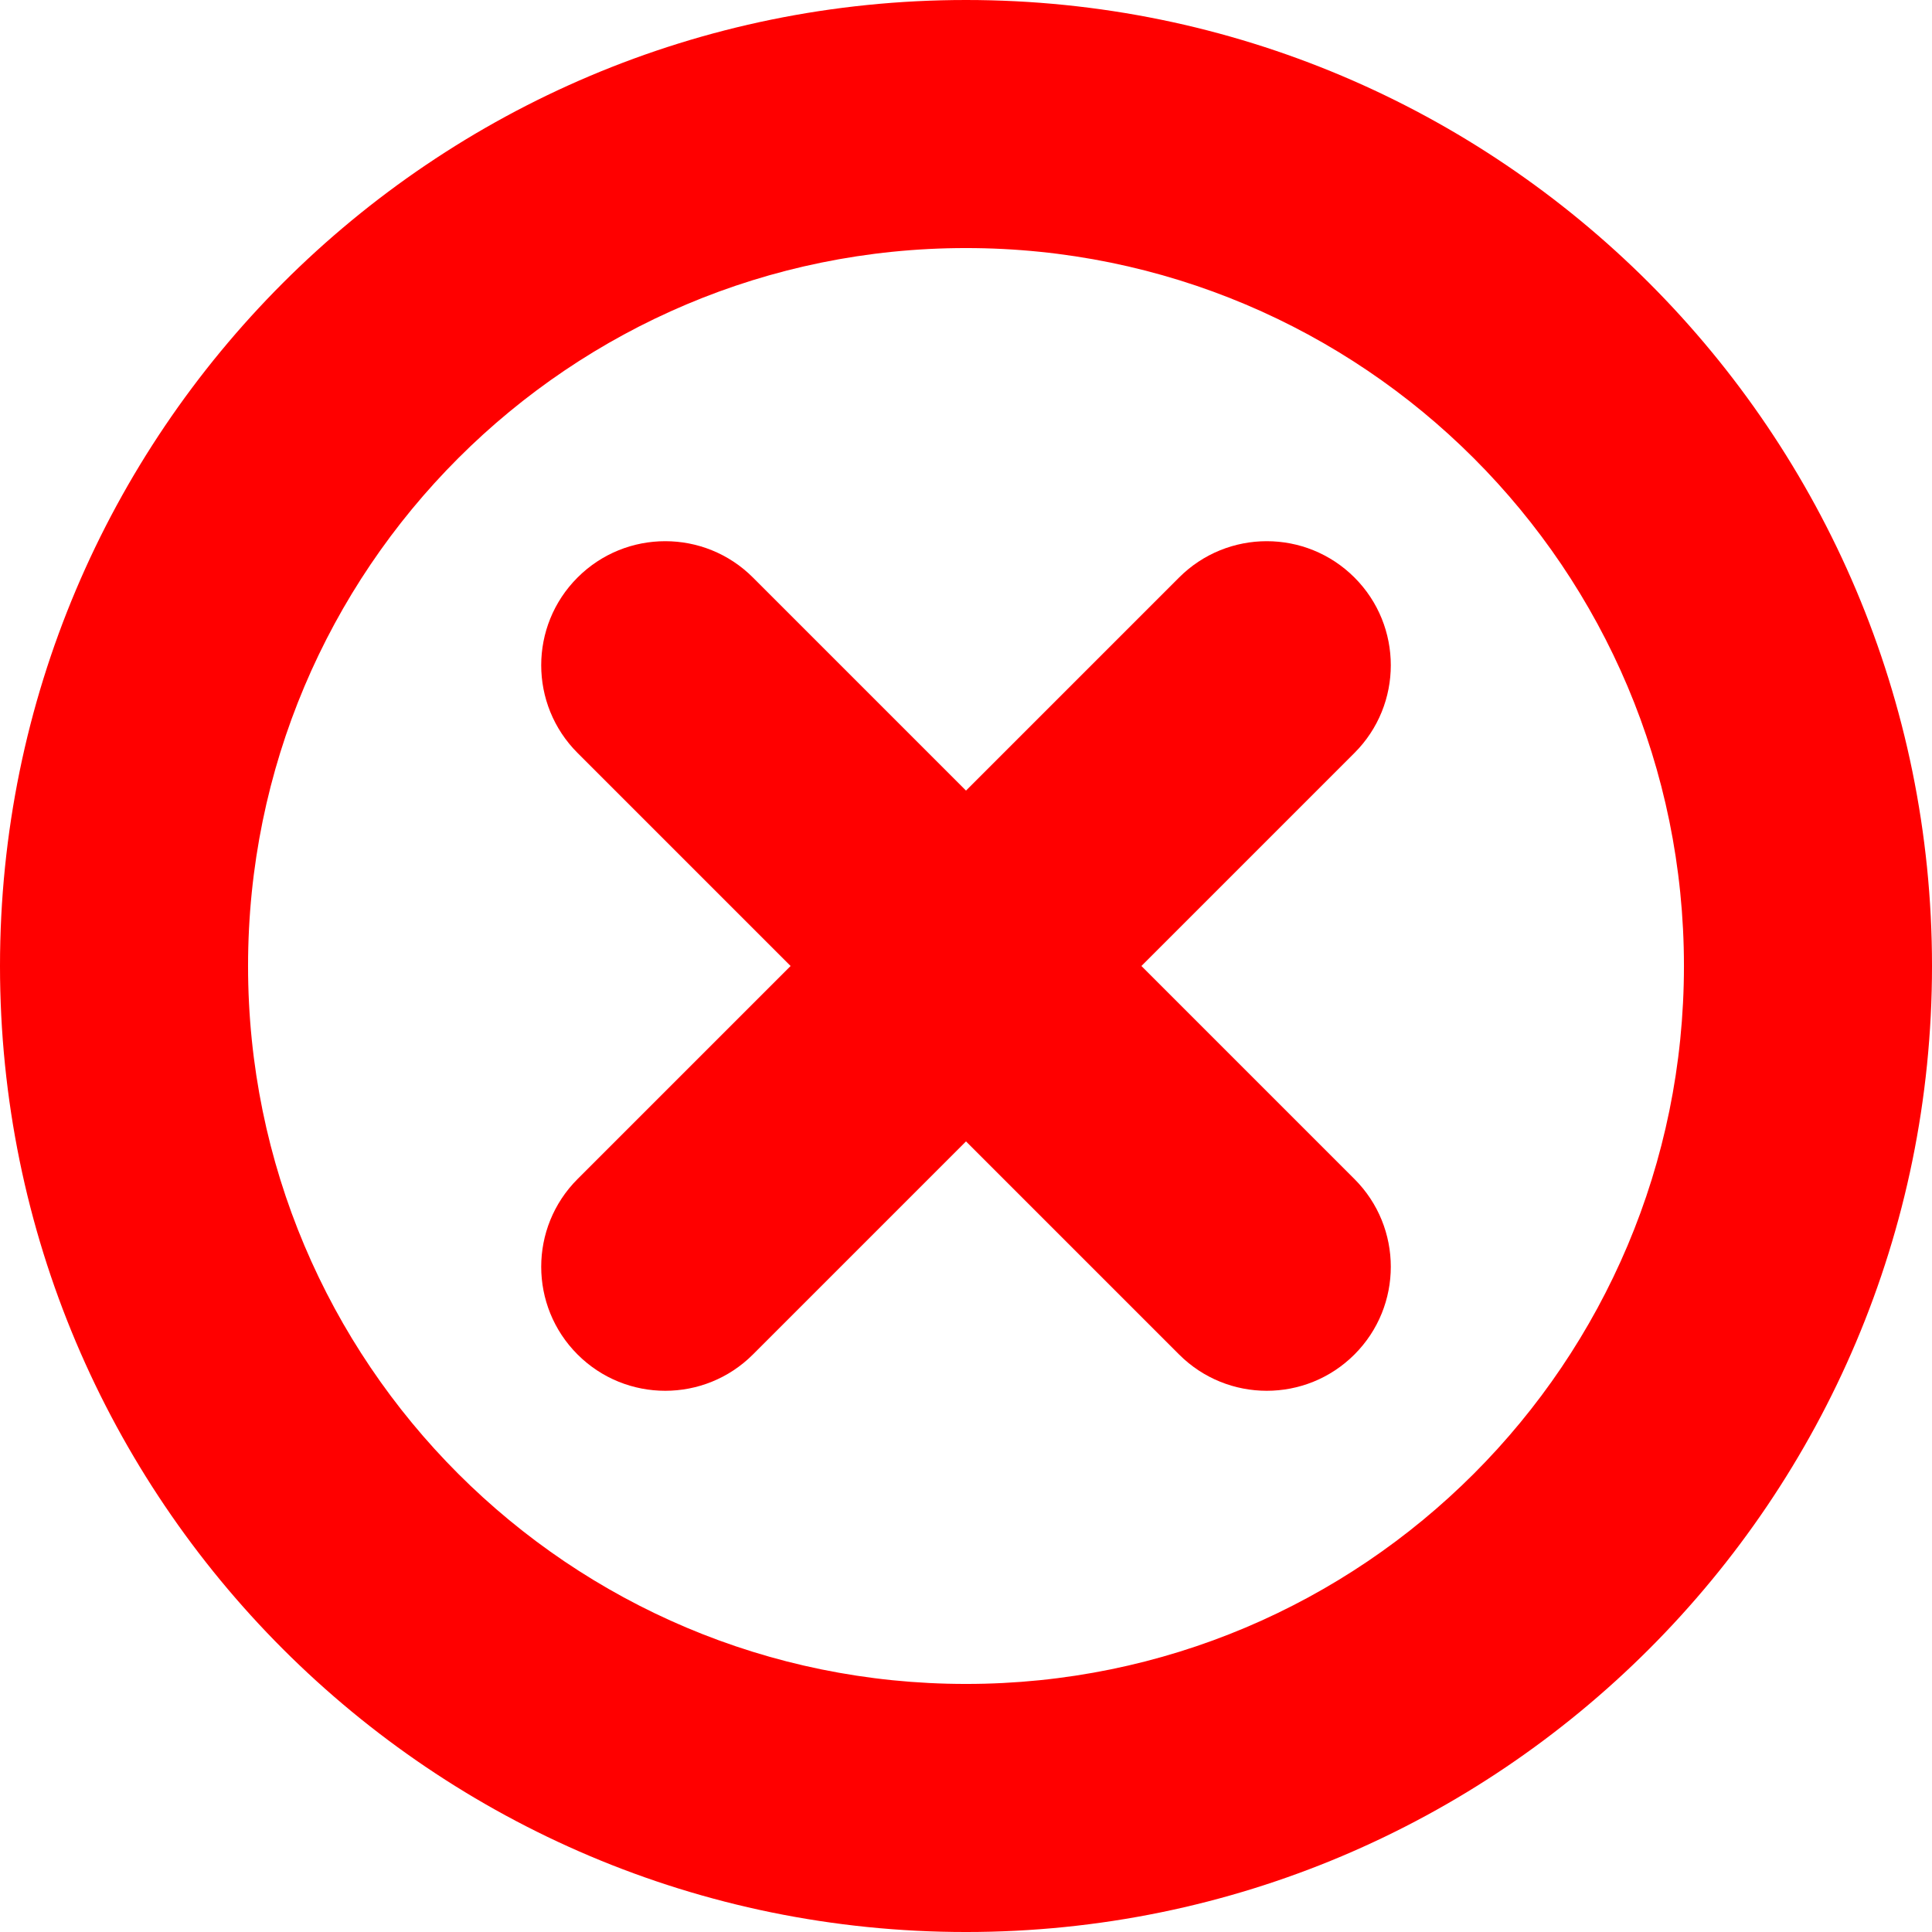 <?xml version="1.0"?>
<svg xmlns="http://www.w3.org/2000/svg" xmlns:xlink="http://www.w3.org/1999/xlink" version="1.1" id="Capa_1" x="0px" y="0px" viewBox="0 0 311.539 311.539" style="enable-background:new 0 0 311.539 311.539;" xml:space="preserve" width="512px" height="512px"><g><g>
	<path d="M218.412,93.127c-7.811-7.811-20.475-7.811-28.285,0l-34.357,34.357l-34.357-34.357c-7.811-7.811-20.475-7.811-28.285,0   c-7.81,7.811-7.81,20.475,0,28.285l34.357,34.357l-34.357,34.357c-7.81,7.811-7.81,20.475,0,28.285   c7.809,7.809,20.474,7.811,28.285,0l34.357-34.357l34.357,34.357c7.809,7.809,20.474,7.811,28.285,0   c7.81-7.811,7.81-20.475,0-28.285l-34.357-34.357l34.357-34.357C226.222,113.602,226.222,100.938,218.412,93.127z" data-original="#000000" class="active-path" data-old_color="#000000" fill="#FF0000"/>
	<path d="M155.77,0C69.74,0,0,69.74,0,155.77s69.74,155.77,155.77,155.77s155.77-69.74,155.77-155.77S241.799,0,155.77,0z    M155.77,271.539C91.784,271.539,40,219.761,40,155.77C40,91.784,91.778,40,155.77,40c63.986,0,115.77,51.778,115.77,115.77   C271.539,219.755,219.761,271.539,155.77,271.539z" data-original="#000000" class="active-path" data-old_color="#000000" fill="#FF0000"/>
</g></g> </svg>
